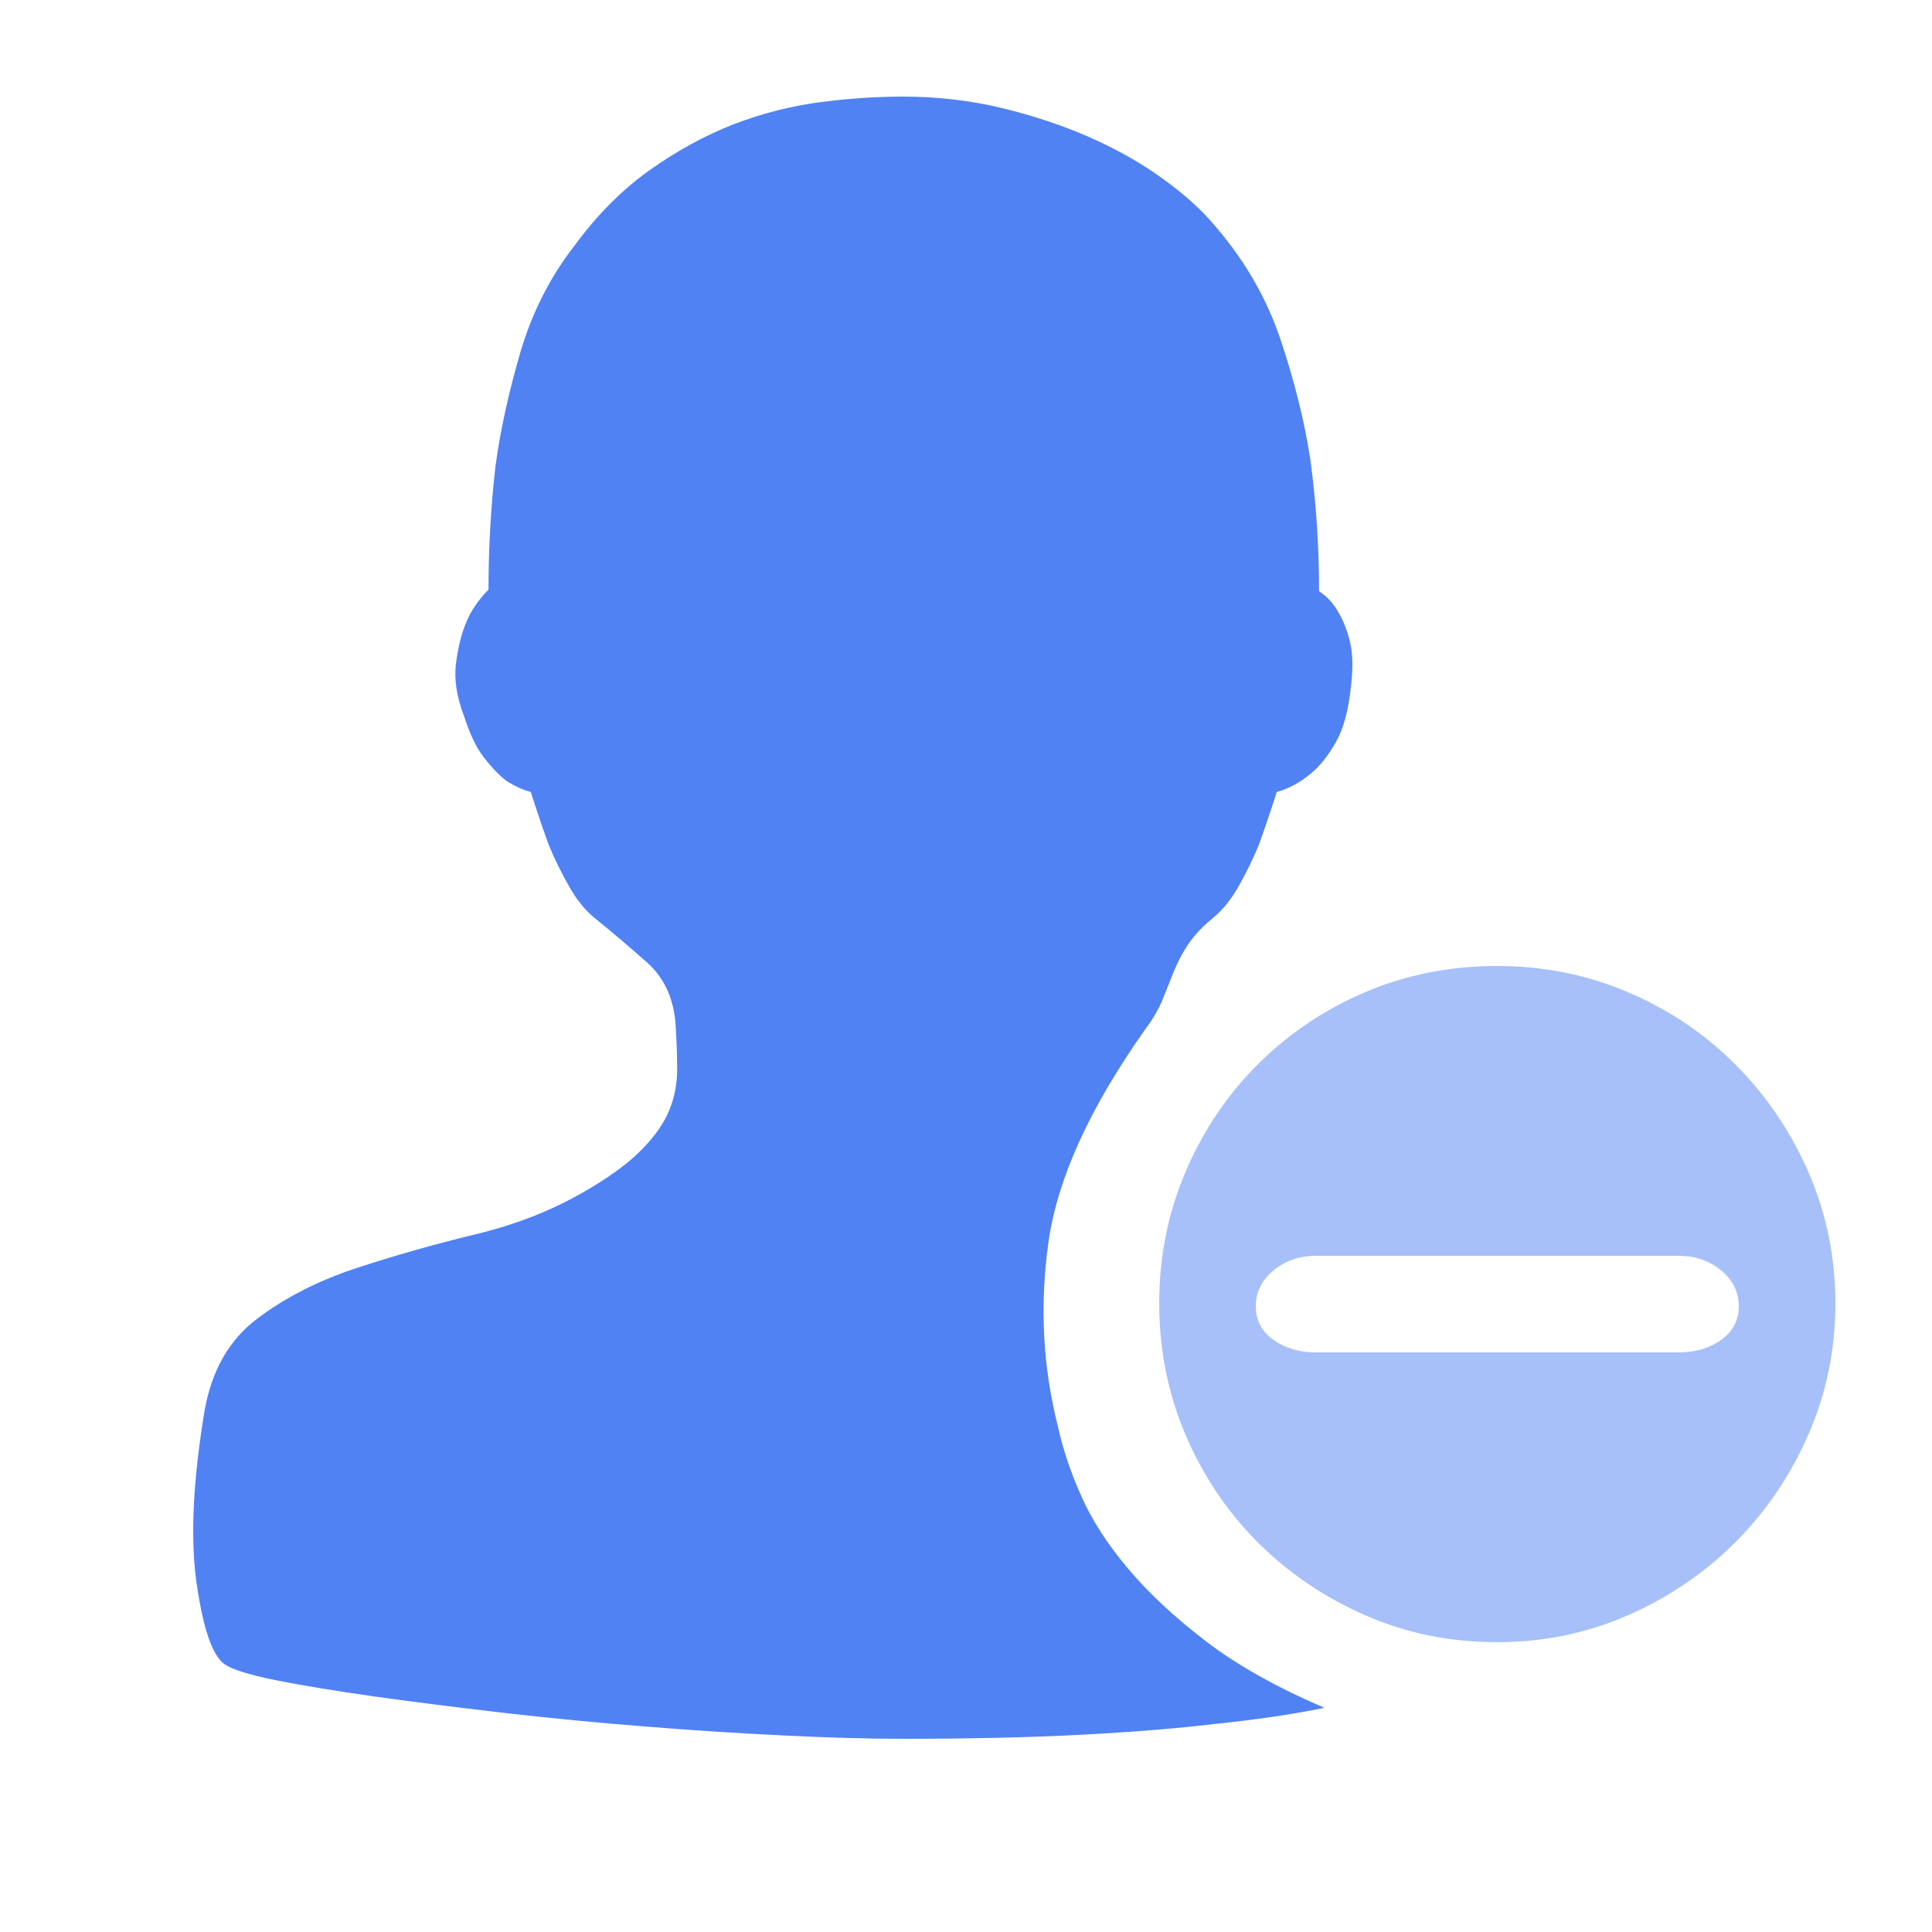 <?xml version="1.0" encoding="UTF-8"?>
<svg width="20px" height="20px" viewBox="0 0 20 20" version="1.1" xmlns="http://www.w3.org/2000/svg" xmlns:xlink="http://www.w3.org/1999/xlink">
    <!-- Generator: Sketch 52 (66869) - http://www.bohemiancoding.com/sketch -->
    <title>left_list_ic_blacklist</title>
    <desc>Created with Sketch.</desc>
    <g id="Page-1" stroke="none" stroke-width="1" fill="none" fill-rule="evenodd">
        <g id="首页" transform="translate(-24, -624)">
            <g id="分组-17">
                <g id="left_list_ic_blacklist" transform="translate(24, 624)">
                    <rect id="矩形" opacity="0.213" x="0" y="0" width="20" height="20"></rect>
                    <g id="黑名单-(1)" transform="translate(2, 1)" fill="#5082F4" fill-rule="nonzero">
                        <path d="M8.953,13.772 C9.002,13.998 9.081,14.234 9.191,14.482 C9.3,14.73 9.461,14.981 9.674,15.234 C9.887,15.488 10.155,15.738 10.478,15.986 C10.8,16.234 11.211,16.465 11.71,16.679 C11.381,16.747 10.998,16.803 10.56,16.848 C10.183,16.893 9.726,16.93 9.191,16.958 C8.655,16.986 8.041,17 7.347,17 C6.994,17 6.586,16.989 6.124,16.966 C5.661,16.944 5.181,16.913 4.682,16.873 C4.183,16.834 3.69,16.786 3.203,16.73 C2.716,16.673 2.272,16.617 1.87,16.561 C1.469,16.504 1.128,16.448 0.848,16.392 C0.568,16.335 0.392,16.279 0.319,16.223 C0.197,16.133 0.103,15.857 0.036,15.395 C-0.031,14.933 -0.004,14.336 0.118,13.603 C0.191,13.187 0.373,12.868 0.665,12.649 C0.958,12.429 1.301,12.254 1.697,12.125 C2.092,11.995 2.5,11.88 2.92,11.778 C3.34,11.677 3.714,11.53 4.043,11.339 C4.298,11.193 4.496,11.049 4.636,10.908 C4.776,10.767 4.873,10.629 4.928,10.494 C4.983,10.359 5.01,10.218 5.01,10.072 C5.01,9.925 5.004,9.762 4.992,9.582 C4.968,9.322 4.87,9.117 4.7,8.965 C4.529,8.813 4.347,8.658 4.152,8.5 C4.055,8.421 3.967,8.311 3.888,8.17 C3.808,8.03 3.738,7.886 3.678,7.74 C3.617,7.571 3.556,7.39 3.495,7.199 C3.41,7.176 3.325,7.137 3.239,7.081 C3.166,7.024 3.09,6.945 3.011,6.844 C2.932,6.743 2.862,6.596 2.801,6.405 C2.728,6.213 2.701,6.038 2.719,5.881 C2.737,5.723 2.771,5.582 2.82,5.458 C2.868,5.334 2.947,5.216 3.057,5.103 C3.057,4.675 3.081,4.247 3.13,3.819 C3.179,3.459 3.264,3.07 3.385,2.653 C3.507,2.236 3.696,1.864 3.951,1.538 C4.183,1.222 4.441,0.963 4.727,0.76 C5.013,0.558 5.302,0.4 5.594,0.287 C5.886,0.175 6.182,0.099 6.48,0.059 C6.778,0.02 7.067,-1.10677084e-08 7.347,0 C7.7,0 8.041,0.039 8.369,0.118 C8.698,0.197 9.002,0.299 9.282,0.422 C9.562,0.546 9.811,0.687 10.03,0.845 C10.25,1.003 10.426,1.16 10.56,1.318 C10.876,1.679 11.108,2.076 11.254,2.509 C11.4,2.943 11.503,3.357 11.564,3.751 C11.625,4.202 11.655,4.658 11.655,5.12 C11.74,5.177 11.807,5.25 11.856,5.34 C11.905,5.419 11.944,5.52 11.975,5.644 C12.005,5.768 12.008,5.926 11.984,6.117 C11.959,6.354 11.908,6.543 11.829,6.683 C11.749,6.824 11.661,6.934 11.564,7.013 C11.454,7.103 11.339,7.165 11.217,7.199 C11.156,7.39 11.095,7.571 11.034,7.74 C10.974,7.886 10.904,8.03 10.825,8.17 C10.745,8.311 10.657,8.421 10.56,8.5 C10.45,8.59 10.365,8.68 10.304,8.77 C10.243,8.861 10.195,8.951 10.158,9.041 C10.122,9.131 10.082,9.229 10.04,9.336 C9.997,9.444 9.933,9.553 9.848,9.666 C9.276,10.477 8.944,11.209 8.853,11.863 C8.762,12.516 8.795,13.153 8.953,13.772 Z" id="形状"></path>
                    </g>
                    <path d="M15.5,10 C15.977,10 16.428,10.09 16.852,10.271 C17.277,10.452 17.648,10.702 17.966,11.021 C18.284,11.339 18.536,11.711 18.722,12.137 C18.907,12.562 19,13.014 19,13.492 C19,13.97 18.907,14.422 18.722,14.847 C18.536,15.273 18.284,15.645 17.966,15.964 C17.648,16.282 17.277,16.535 16.852,16.721 C16.428,16.907 15.977,17 15.5,17 C15.012,17 14.556,16.907 14.132,16.721 C13.708,16.535 13.336,16.282 13.018,15.964 C12.7,15.645 12.451,15.273 12.27,14.847 C12.09,14.422 12,13.97 12,13.492 C12,13.014 12.09,12.562 12.27,12.137 C12.451,11.711 12.7,11.339 13.018,11.021 C13.336,10.702 13.708,10.452 14.132,10.271 C14.556,10.09 15.012,10 15.5,10 Z M17.375,14 C17.549,14 17.696,13.957 17.818,13.87 C17.939,13.783 18,13.667 18,13.522 C18,13.377 17.939,13.254 17.818,13.152 C17.696,13.051 17.549,13 17.375,13 L13.625,13 C13.451,13 13.304,13.051 13.182,13.152 C13.061,13.254 13,13.377 13,13.522 C13,13.667 13.061,13.783 13.182,13.87 C13.304,13.957 13.451,14 13.625,14 L17.375,14 Z" id="合并形状" fill="#5082F4" fill-rule="nonzero" opacity="0.5"></path>
                </g>
            </g>
        </g>
    </g>
</svg>